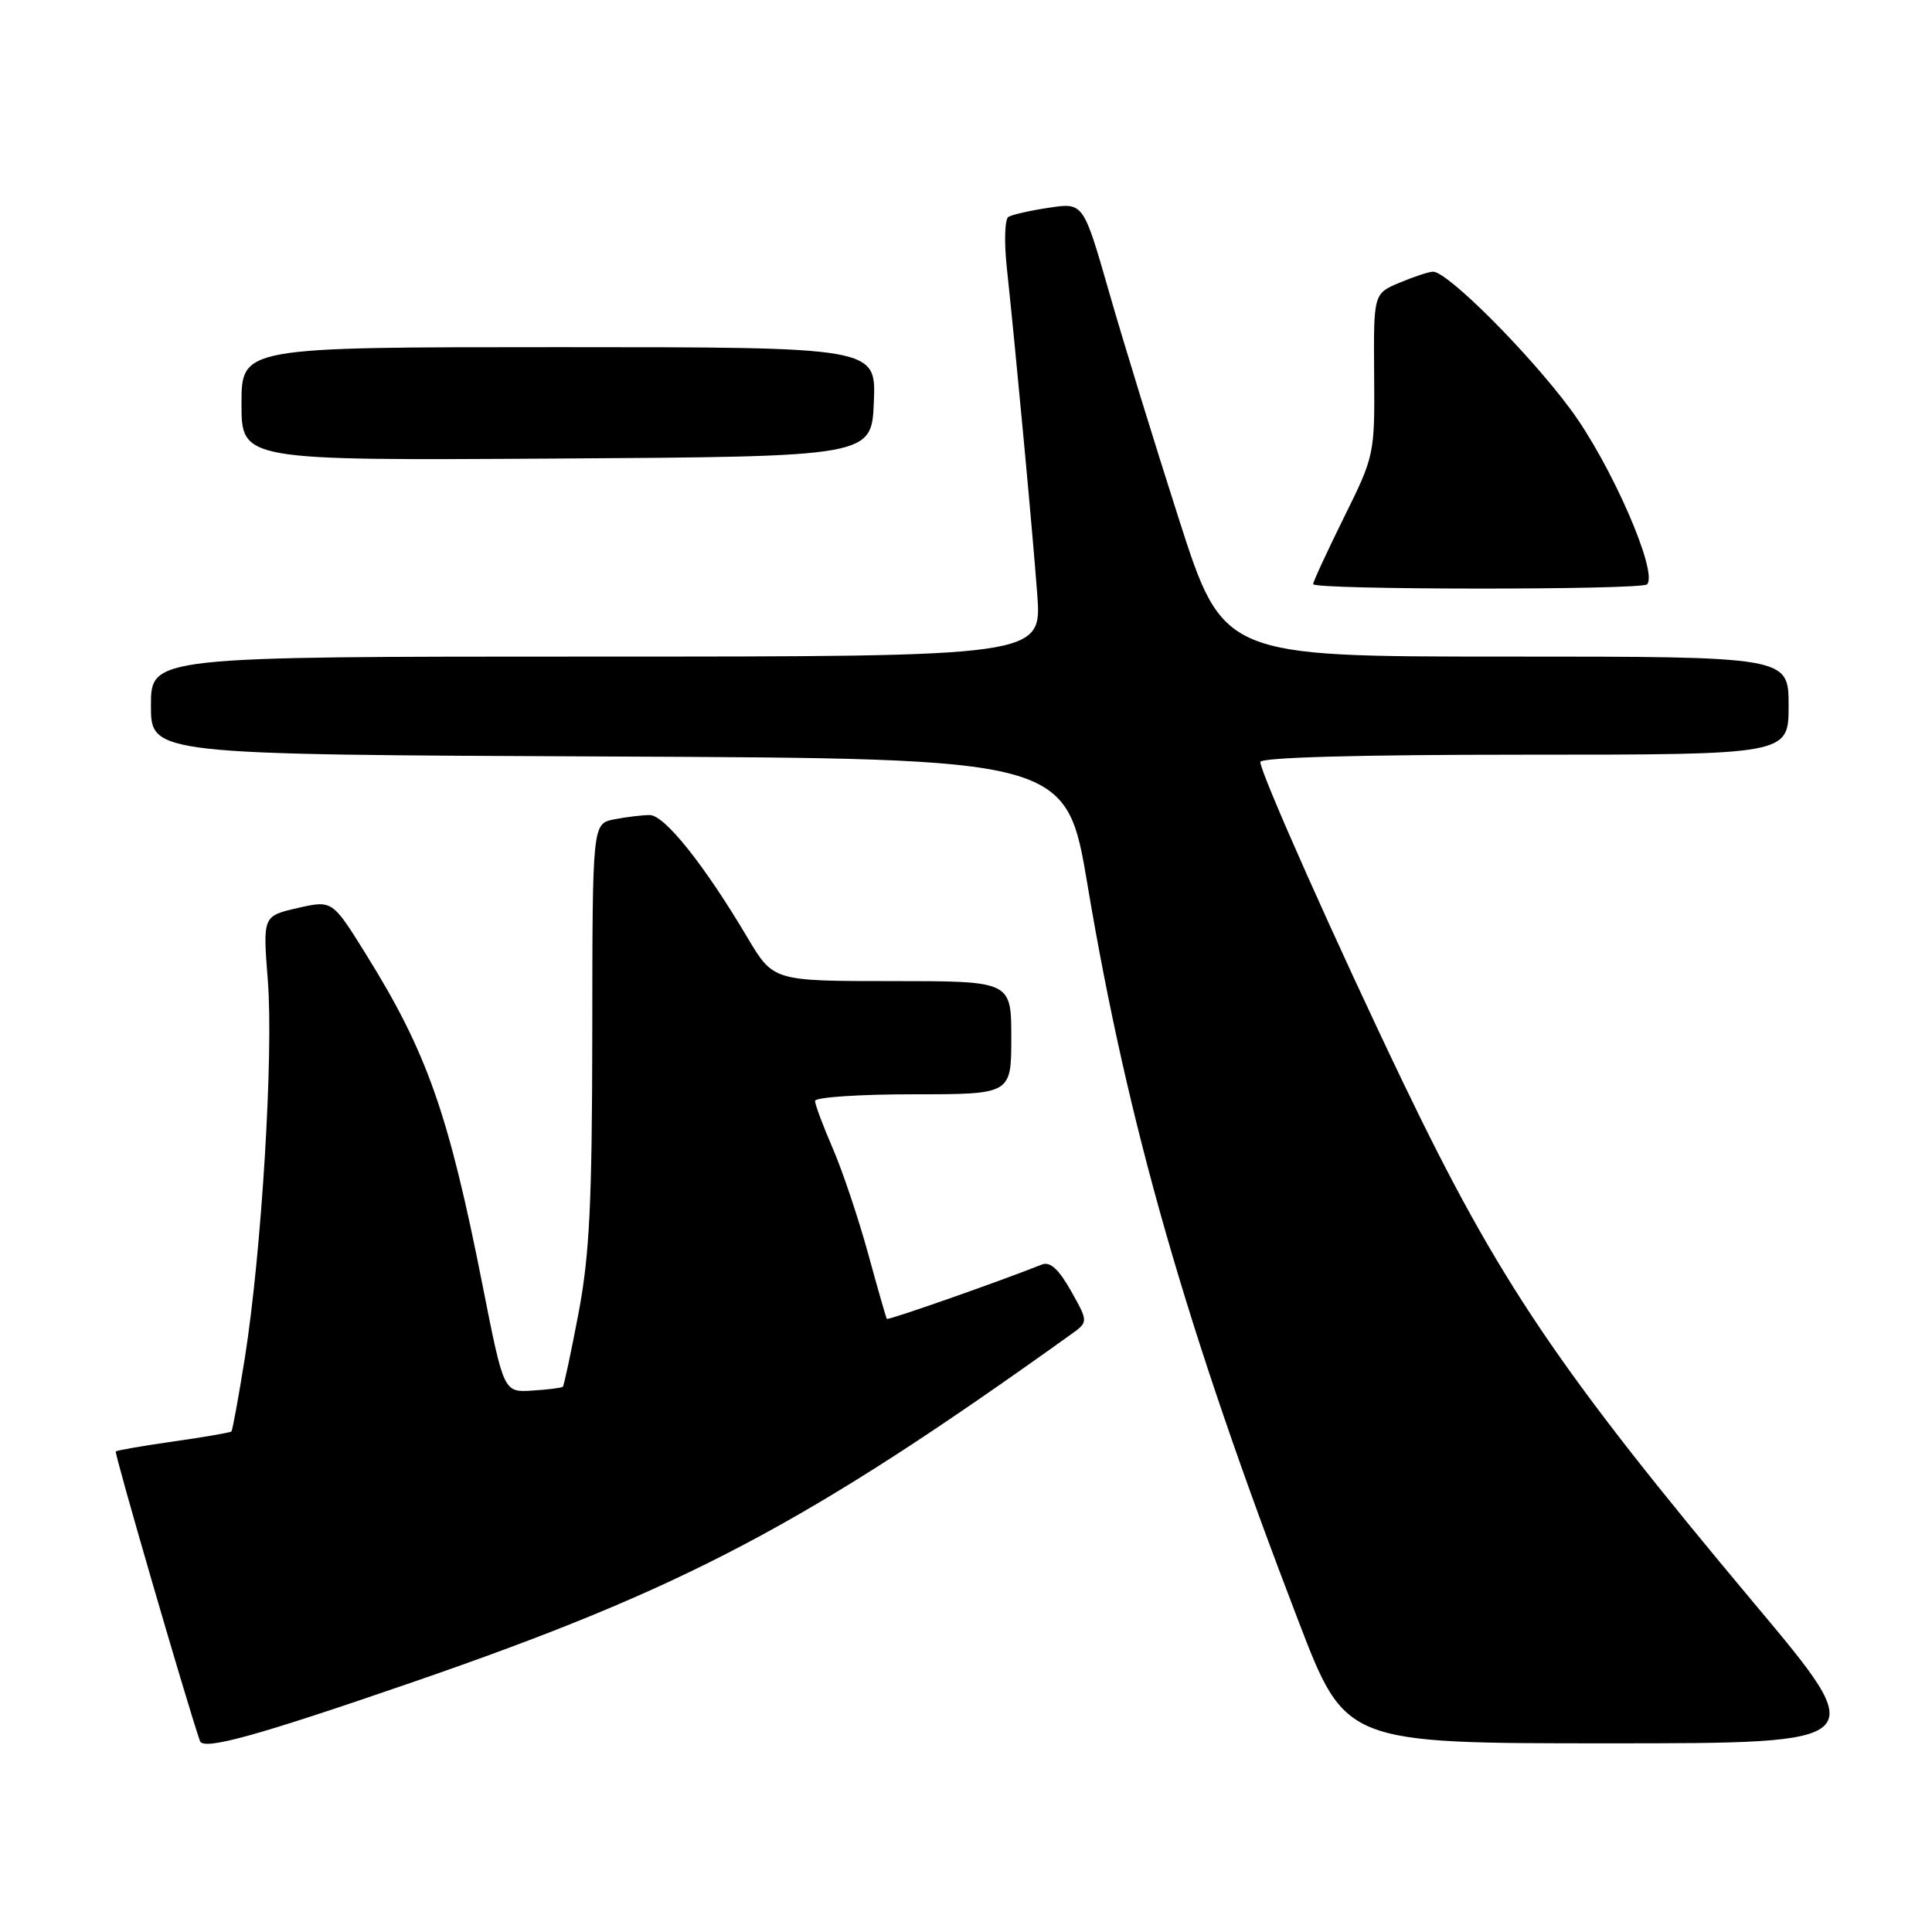 <?xml version="1.0" encoding="UTF-8" standalone="no"?>
<!DOCTYPE svg PUBLIC "-//W3C//DTD SVG 1.1//EN" "http://www.w3.org/Graphics/SVG/1.1/DTD/svg11.dtd" >
<svg xmlns="http://www.w3.org/2000/svg" xmlns:xlink="http://www.w3.org/1999/xlink" version="1.1" viewBox="0 0 256 256">
 <g >
 <path fill="currentColor"
d=" M 54.61 222.92 C 90.75 210.46 106.76 202.00 141.89 176.83 C 144.22 175.16 144.22 175.16 141.91 171.05 C 140.28 168.16 139.14 167.12 138.05 167.56 C 132.37 169.82 117.66 174.98 117.51 174.76 C 117.41 174.62 116.28 170.68 115.00 166.00 C 113.71 161.32 111.61 155.08 110.33 152.13 C 109.05 149.17 108.00 146.36 108.00 145.88 C 108.00 145.39 113.85 145.00 121.00 145.00 C 134.00 145.00 134.00 145.00 134.00 137.50 C 134.00 130.00 134.00 130.00 118.23 130.00 C 102.47 130.00 102.47 130.00 99.05 124.25 C 93.32 114.59 88.06 108.00 86.09 108.00 C 85.08 108.00 82.96 108.26 81.37 108.57 C 78.50 109.15 78.50 109.15 78.48 136.82 C 78.46 159.25 78.12 166.30 76.66 173.99 C 75.67 179.21 74.73 183.60 74.58 183.75 C 74.43 183.90 72.61 184.13 70.53 184.26 C 66.75 184.50 66.75 184.50 63.98 170.50 C 59.44 147.52 56.59 139.44 48.46 126.39 C 44.03 119.27 44.03 119.27 39.42 120.32 C 34.82 121.38 34.82 121.38 35.49 129.94 C 36.26 139.74 34.65 166.03 32.44 179.95 C 31.61 185.15 30.81 189.53 30.66 189.68 C 30.50 189.83 27.06 190.42 23.00 191.00 C 18.94 191.58 15.49 192.17 15.34 192.33 C 15.13 192.54 24.54 224.95 26.49 230.69 C 26.93 231.98 33.93 230.05 54.61 222.92 Z  M 232.53 212.56 C 206.46 181.44 198.57 169.75 185.95 143.50 C 177.17 125.23 167.00 102.41 167.00 100.97 C 167.00 100.36 180.06 100.00 202.00 100.00 C 237.00 100.00 237.00 100.00 237.00 93.50 C 237.00 87.00 237.00 87.00 199.53 87.00 C 162.06 87.00 162.06 87.00 156.20 68.75 C 152.98 58.71 148.81 45.18 146.95 38.67 C 143.55 26.84 143.55 26.84 139.03 27.52 C 136.54 27.89 134.10 28.44 133.62 28.74 C 133.14 29.03 133.04 32.03 133.40 35.39 C 134.64 47.02 136.83 70.54 137.44 78.75 C 138.05 87.00 138.05 87.00 79.02 87.00 C 20.00 87.00 20.00 87.00 20.00 93.49 C 20.00 99.98 20.00 99.98 80.65 100.24 C 141.30 100.50 141.30 100.50 144.12 117.36 C 149.44 149.06 157.20 176.14 172.07 214.85 C 178.27 231.00 178.27 231.00 213.13 231.00 C 247.99 231.00 247.99 231.00 232.53 212.56 Z  M 218.24 77.43 C 219.77 75.89 213.44 61.41 208.07 54.19 C 202.52 46.71 191.81 36.00 189.89 36.00 C 189.36 36.00 187.37 36.65 185.47 37.45 C 182.00 38.90 182.00 38.90 182.08 49.61 C 182.17 60.21 182.12 60.41 178.08 68.56 C 175.84 73.10 174.00 77.07 174.00 77.40 C 174.00 78.17 217.47 78.19 218.24 77.43 Z  M 115.79 53.25 C 116.09 46.00 116.09 46.00 74.04 46.00 C 32.00 46.00 32.00 46.00 32.00 53.51 C 32.00 61.02 32.00 61.02 73.75 60.76 C 115.50 60.50 115.50 60.50 115.79 53.25 Z "/>
</g>
</svg>